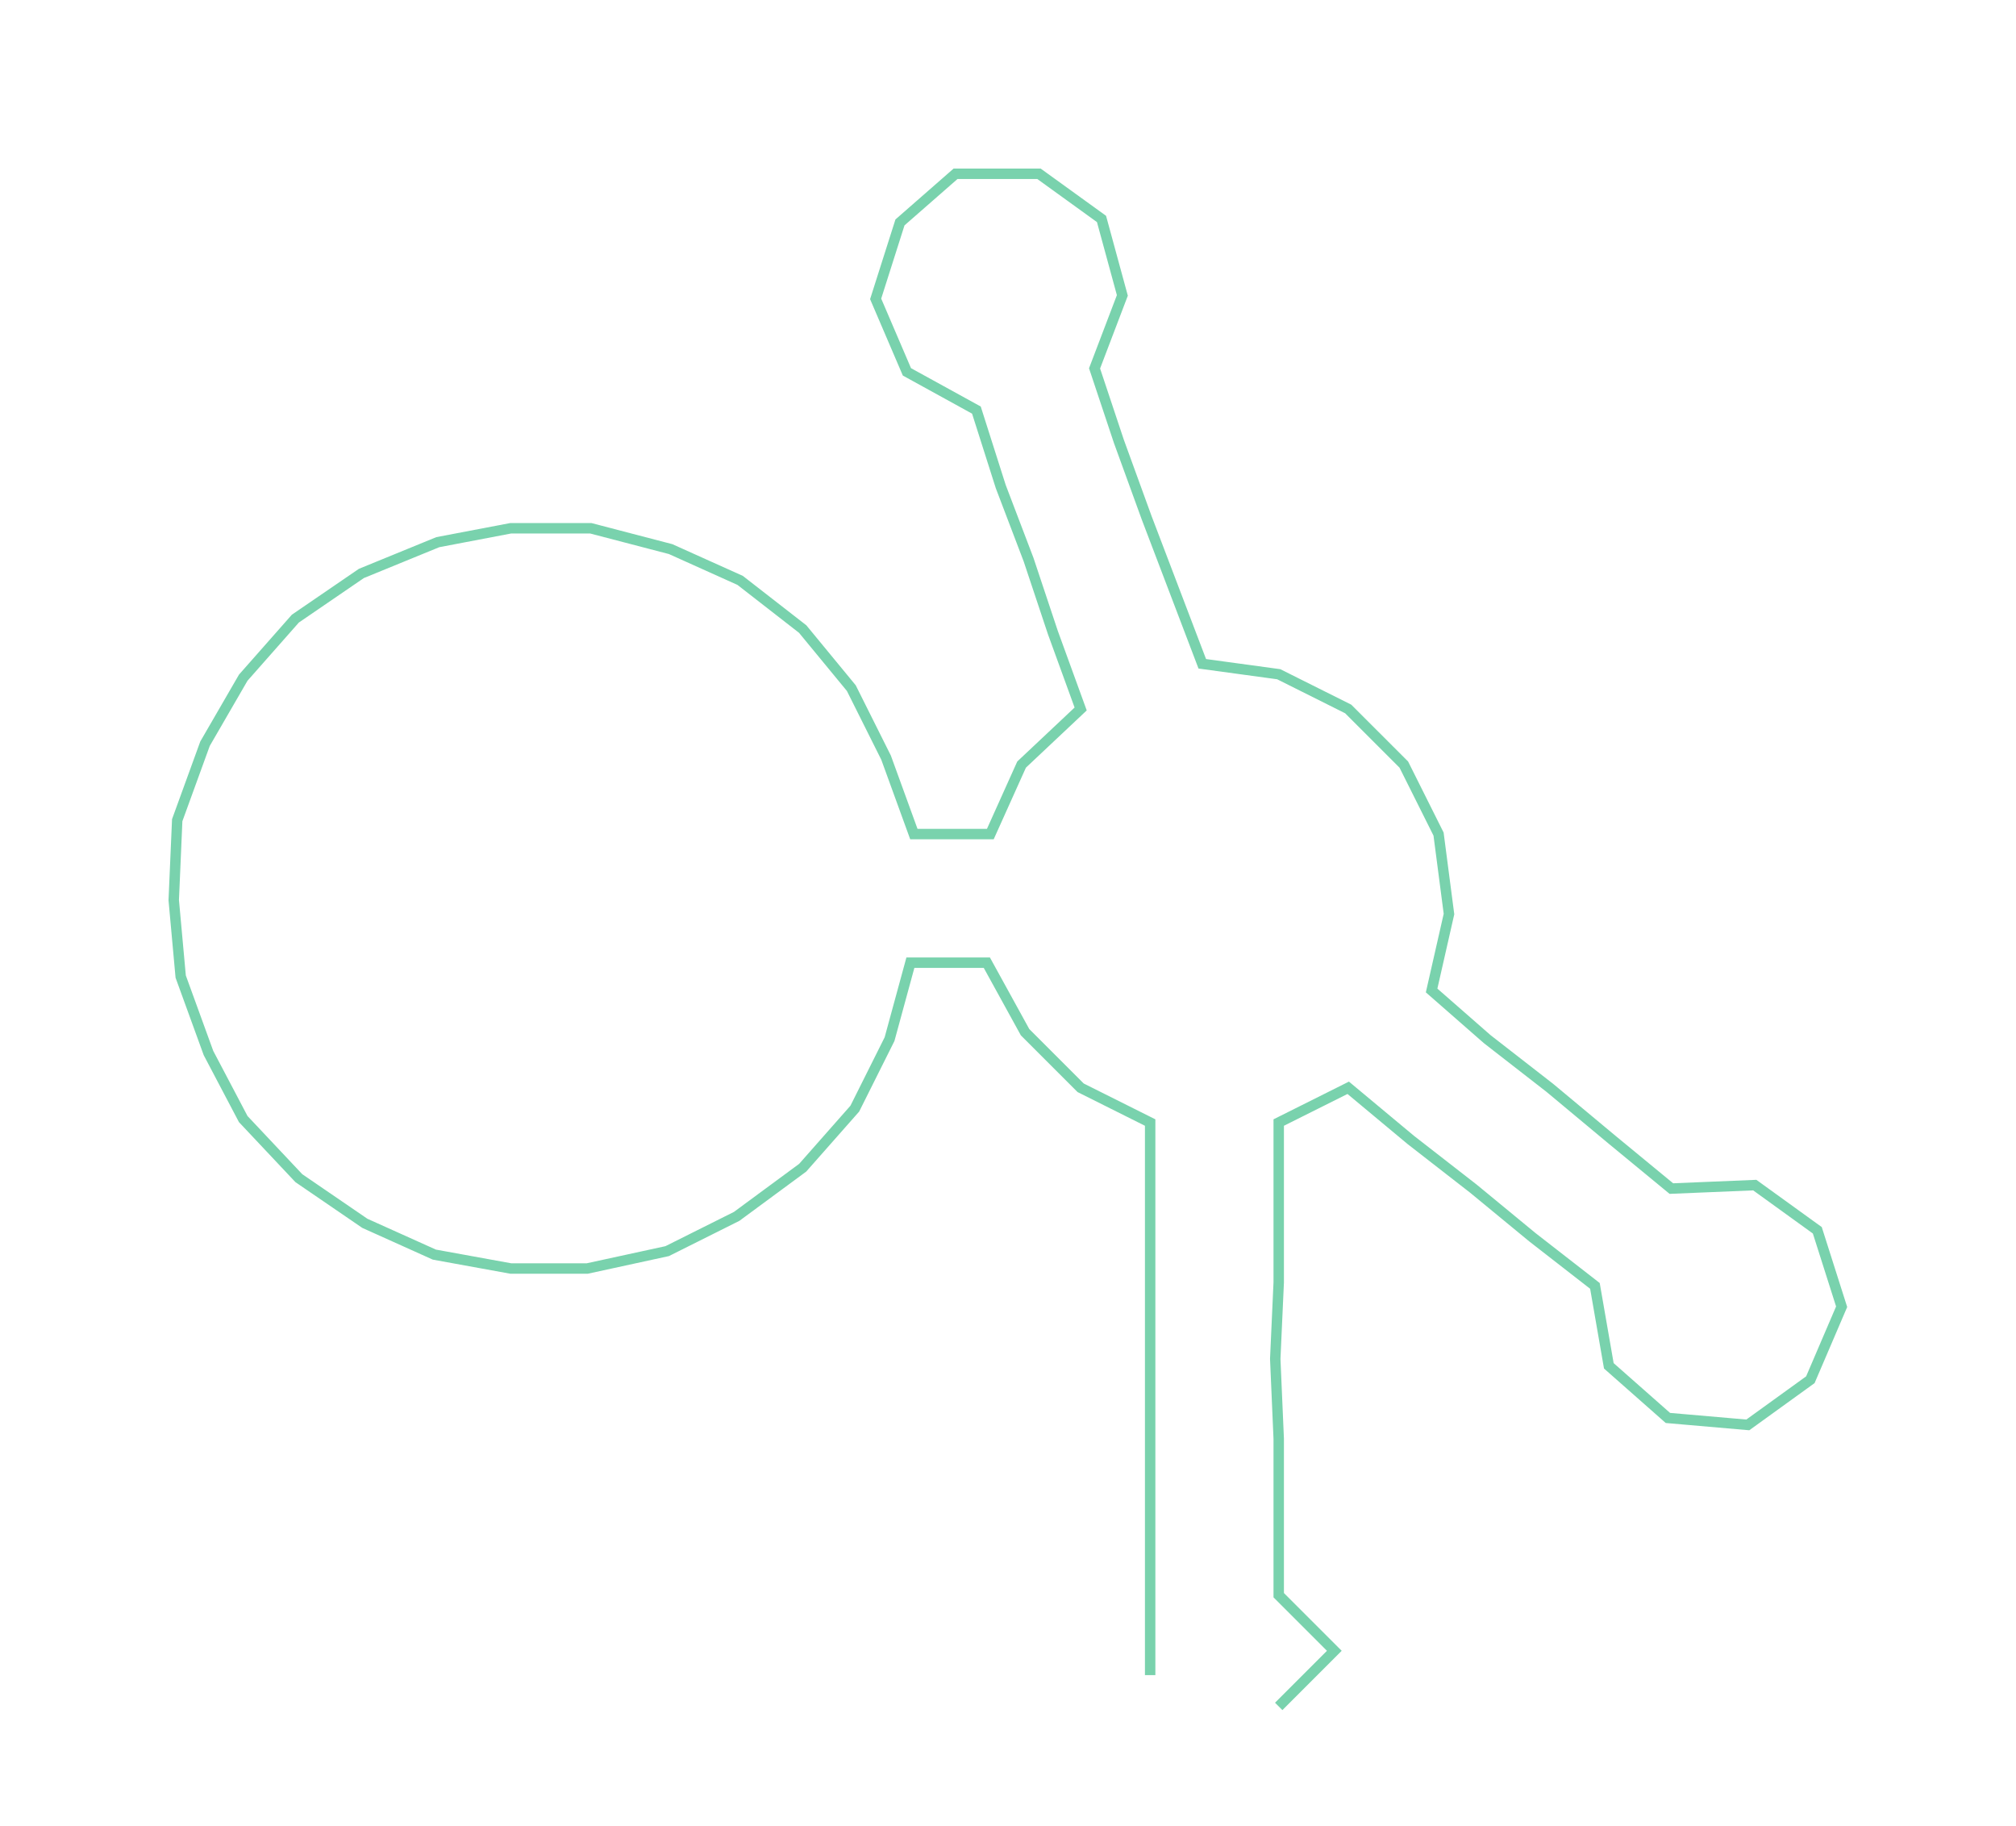 <ns0:svg xmlns:ns0="http://www.w3.org/2000/svg" width="300px" height="271.706px" viewBox="0 0 580.18 525.461"><ns0:path style="stroke:#79d2ad;stroke-width:3px;fill:none;" d="M331 482 L331 482 L331 459 L331 437 L331 414 L331 391 L331 369 L331 346 L331 323 L311 313 L295 297 L284 277 L262 277 L256 299 L246 319 L231 336 L212 350 L192 360 L169 365 L147 365 L125 361 L105 352 L86 339 L70 322 L60 303 L52 281 L50 259 L51 236 L59 214 L70 195 L85 178 L104 165 L126 156 L147 152 L170 152 L193 158 L213 167 L231 181 L245 198 L255 218 L263 240 L285 240 L294 220 L311 204 L303 182 L296 161 L288 140 L281 118 L261 107 L252 86 L259 64 L275 50 L299 50 L317 63 L323 85 L315 106 L322 127 L330 149 L338 170 L346 191 L368 194 L388 204 L404 220 L414 240 L417 263 L412 285 L428 299 L446 313 L464 328 L481 342 L505 341 L523 354 L530 376 L521 397 L503 410 L480 408 L463 393 L459 370 L441 356 L424 342 L406 328 L388 313 L368 323 L368 346 L368 369 L367 391 L368 414 L368 437 L368 459 L384 475 L368 491" /></ns0:svg>